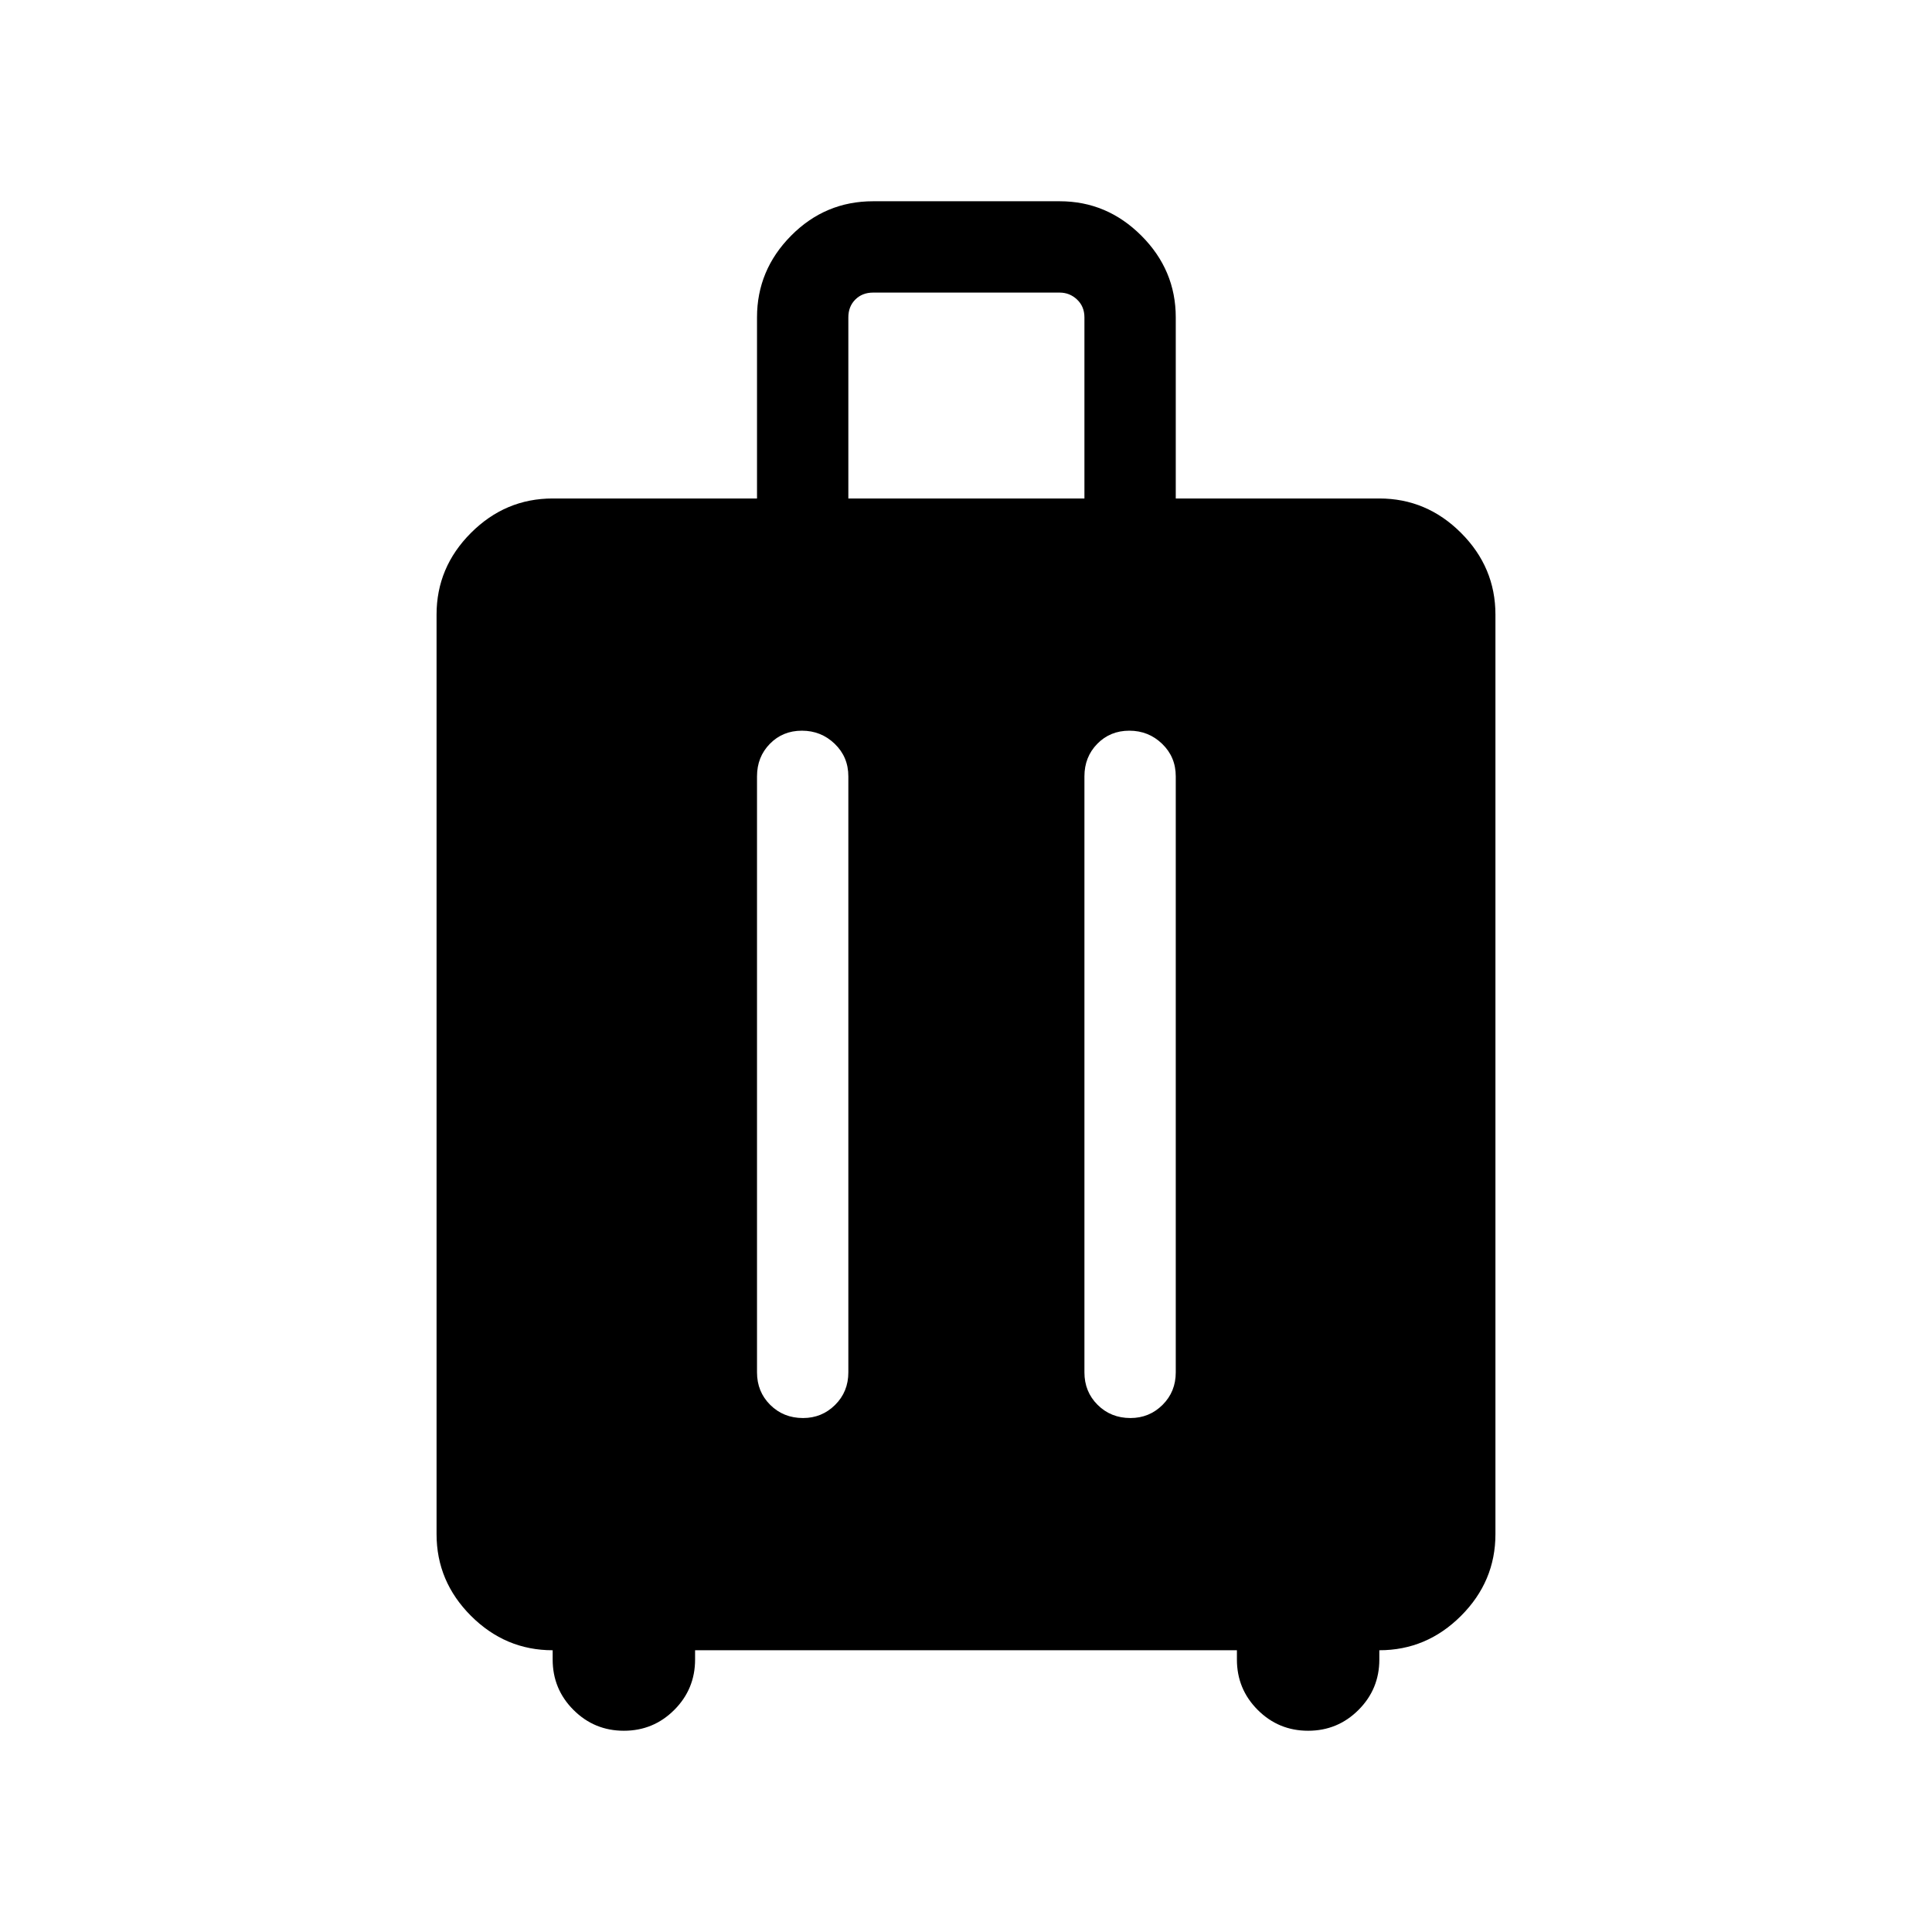 <svg xmlns="http://www.w3.org/2000/svg" width="48" height="48" viewBox="0 -960 960 960"><path d="M274.616-140.001q-23.499 0-40.596-17.097-17.096-17.096-17.096-40.596v-456.921q0-23.5 17.096-40.596 17.097-17.096 40.596-17.096h101.539v-89.999q0-23.5 16.947-40.596 16.947-17.097 40.745-17.097h92.691q23.5 0 40.596 17.097 17.096 17.096 17.096 40.596v89.999h101.154q23.499 0 40.596 17.096 17.096 17.096 17.096 40.596v456.921q0 23.5-17.096 40.596-17.097 17.097-40.596 17.097v4.615q0 14.692-10.347 25.038-10.346 10.347-25.038 10.347t-25.038-10.347q-10.346-10.346-10.346-25.038v-4.615h-269.23v4.615q0 14.692-10.346 25.038-10.346 10.347-25.038 10.347t-25.038-10.347q-10.347-10.346-10.347-25.038v-4.615Zm123.849-456.922q-9.541 0-15.926 6.524-6.384 6.524-6.384 16.168v296.153q0 9.644 6.578 16.168 6.578 6.524 16.302 6.524 9.35 0 15.926-6.524 6.577-6.524 6.577-16.168v-296.153q0-9.644-6.766-16.168-6.765-6.524-16.307-6.524Zm162.692 0q-9.542 0-15.926 6.524-6.385 6.524-6.385 16.168v296.153q0 9.644 6.579 16.168 6.578 6.524 16.302 6.524 9.349 0 15.926-6.524t6.577-16.168v-296.153q0-9.644-6.766-16.168-6.765-6.524-16.307-6.524ZM421.538-712.307h117.308v-89.999q0-5.385-3.654-8.847-3.654-3.462-8.654-3.462h-92.691q-5.385 0-8.847 3.462-3.462 3.462-3.462 8.847v89.999Z"/></svg>